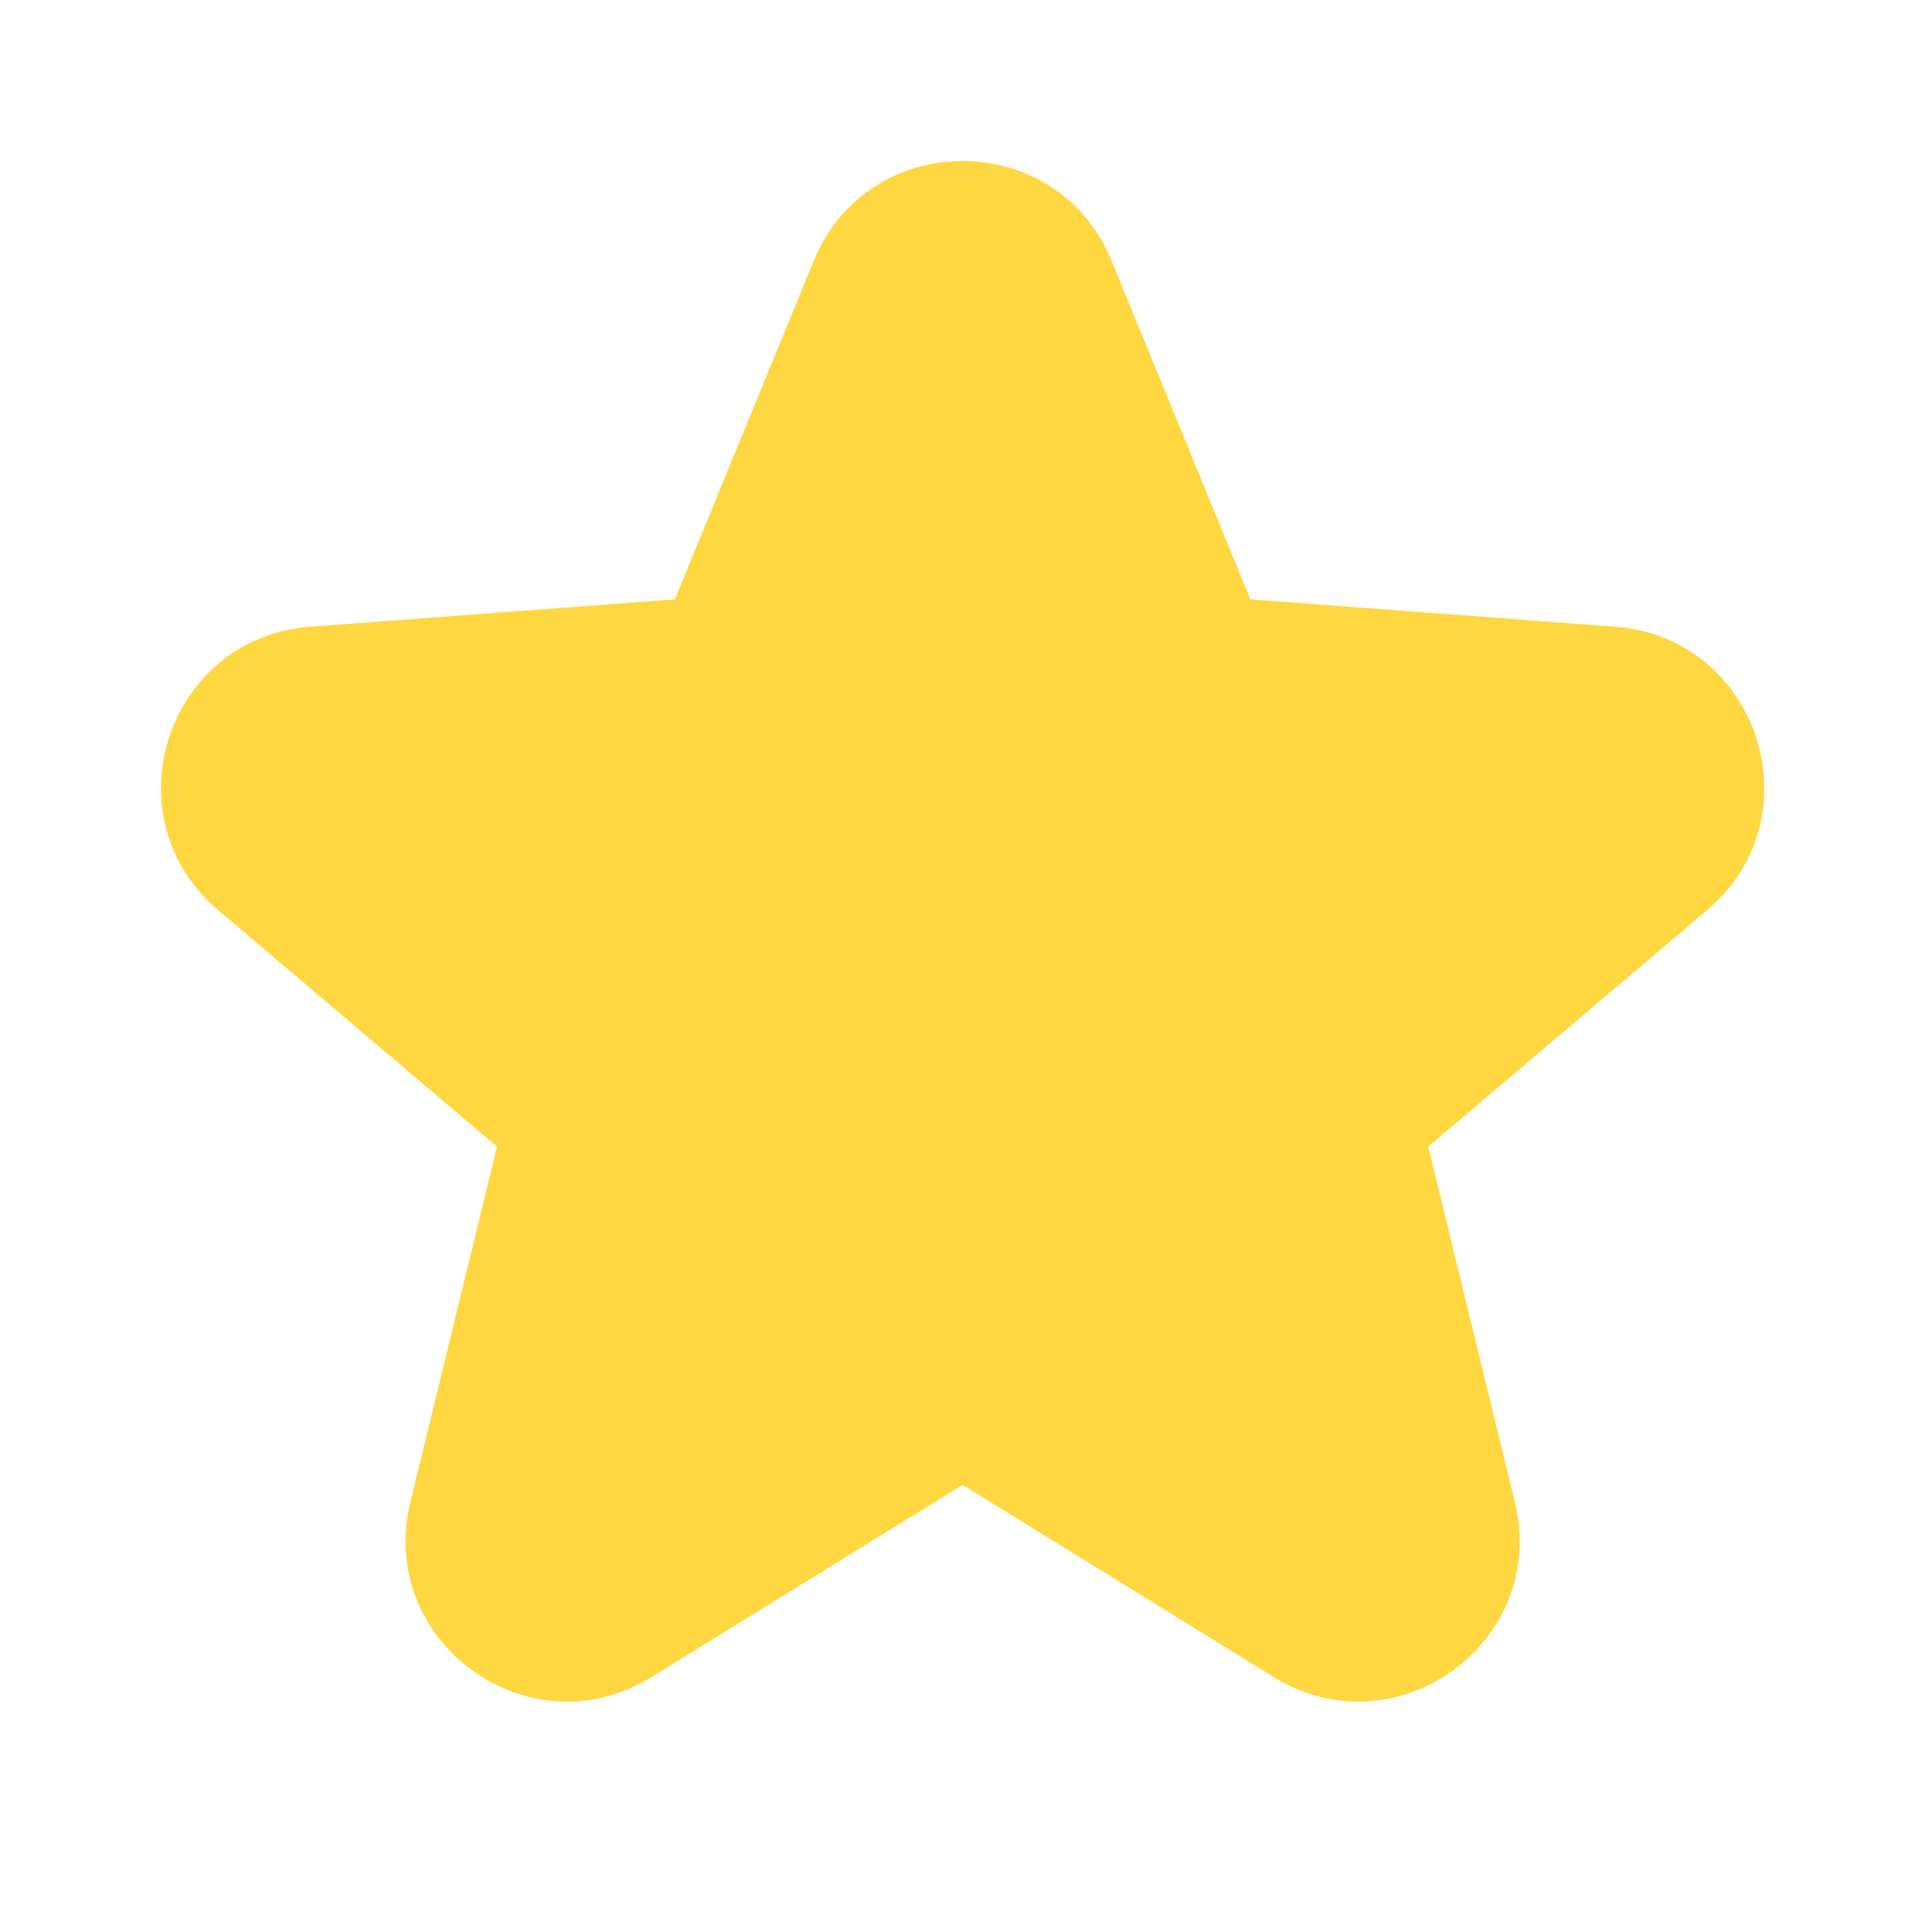 <svg width="24" height="24" viewBox="0 0 24 24" fill="none" xmlns="http://www.w3.org/2000/svg">
<path d="M8.958 8.365L11.958 2.865L14.958 8.365L20.958 9.365L16.958 13.865L17.458 19.865L11.958 17.865L6.458 19.865L6.958 13.865L2.958 9.365L8.958 8.365Z" fill="#FFD740"/>
<path fill-rule="evenodd" clip-rule="evenodd" d="M10.108 3.241C10.787 1.586 13.13 1.586 13.809 3.241L15.533 7.445L20.064 7.785C21.847 7.92 22.571 10.148 21.207 11.305L17.742 14.244L18.818 18.658C19.241 20.396 17.346 21.773 15.824 20.834L11.958 18.446L8.092 20.834C6.571 21.773 4.675 20.396 5.098 18.658L6.174 14.244L2.709 11.305C1.345 10.148 2.069 7.92 3.853 7.785L8.384 7.445L10.108 3.241ZM11.958 4L10.234 8.204C9.947 8.904 9.289 9.382 8.534 9.439L4.003 9.78L7.468 12.719C8.045 13.208 8.297 13.982 8.118 14.718L7.042 19.132L10.907 16.744C11.551 16.347 12.365 16.347 13.009 16.744L16.875 19.132L15.799 14.718C15.62 13.982 15.871 13.208 16.448 12.719L19.913 9.78L15.383 9.439C14.628 9.382 13.97 8.904 13.682 8.204L11.958 4Z" fill="#FFD740"/>
</svg>
